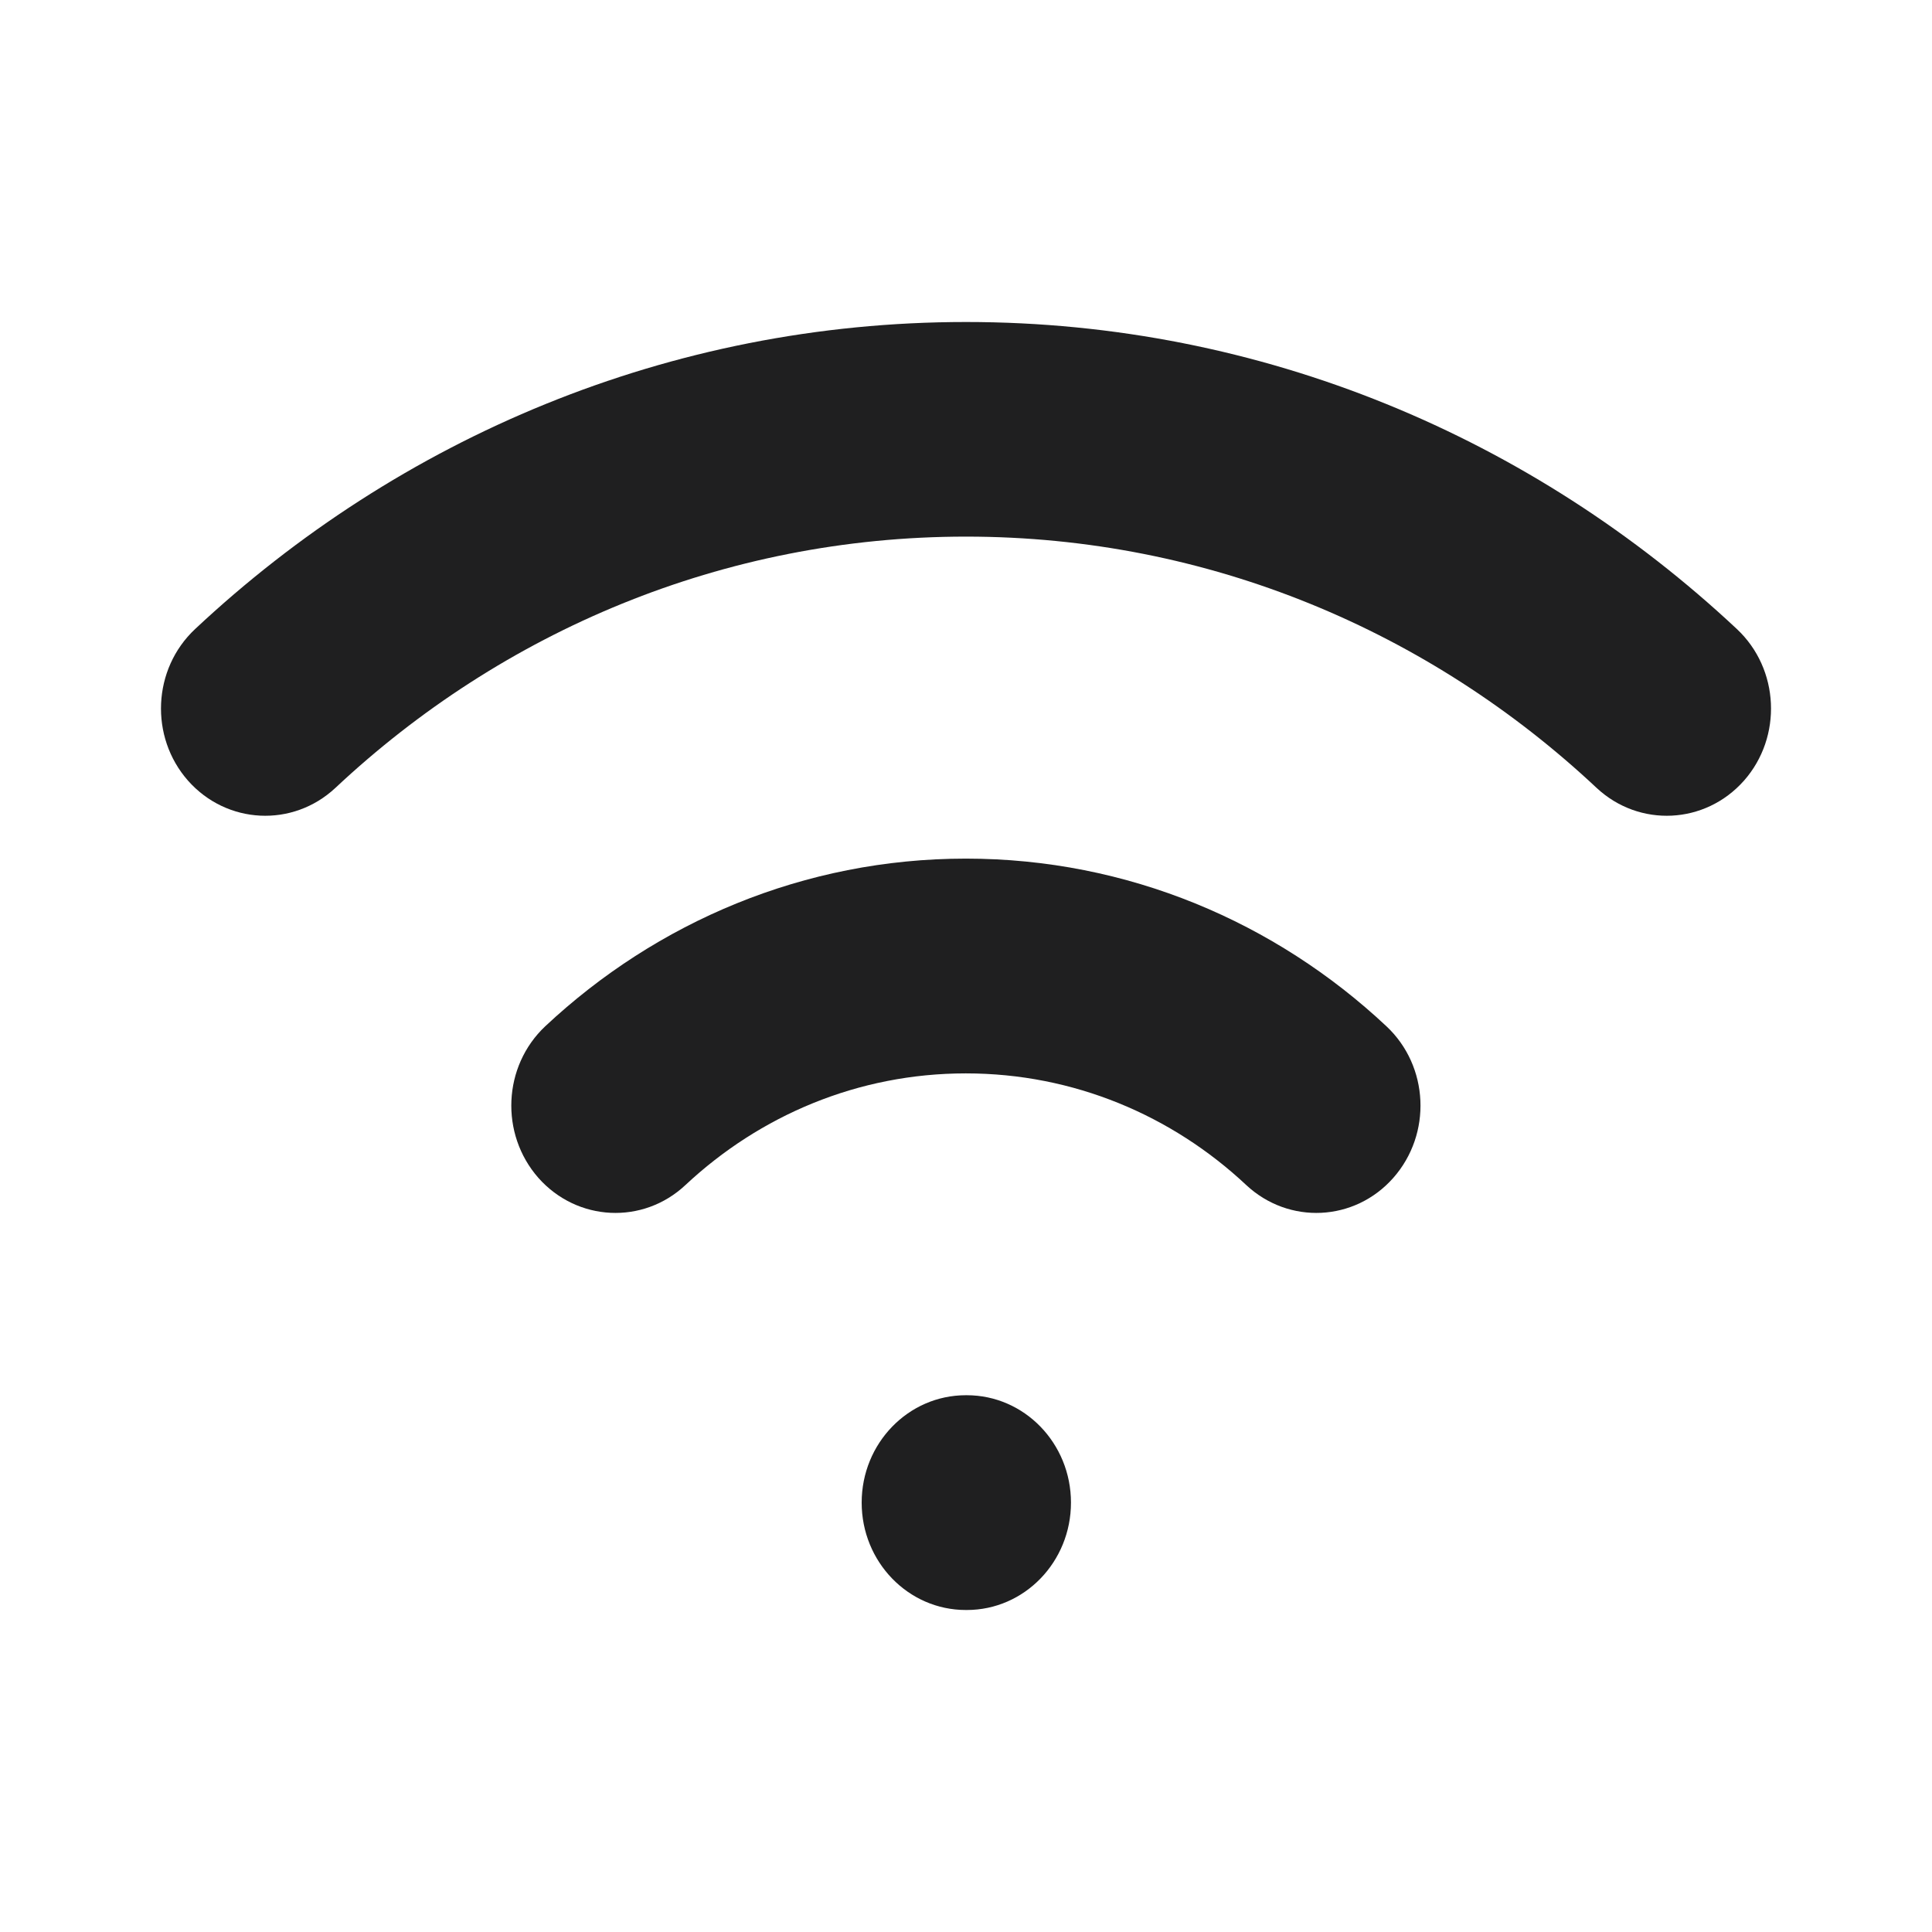 <svg width="12" height="12" viewBox="0 0 12 12" fill="none" xmlns="http://www.w3.org/2000/svg">
<path d="M9.917 4.894C10.182 5.141 10.591 5.121 10.832 4.849C11.072 4.577 11.053 4.155 10.788 3.907L9.917 4.894ZM1.212 3.907C0.947 4.155 0.928 4.577 1.168 4.849C1.409 5.121 1.818 5.141 2.083 4.894L1.212 3.907ZM6 3.333C7.509 3.333 8.883 3.924 9.917 4.894L10.788 3.907C9.524 2.723 7.843 2 6 2V3.333ZM2.083 4.894C3.117 3.924 4.491 3.333 6 3.333V2C4.157 2 2.476 2.723 1.212 3.907L2.083 4.894Z" fill="#1F1F20"/>
<path d="M7.74 7.36C8.005 7.608 8.414 7.588 8.654 7.316C8.895 7.043 8.876 6.622 8.611 6.374L7.74 7.36ZM3.387 6.374C3.123 6.622 3.104 7.043 3.344 7.316C3.585 7.588 3.994 7.608 4.258 7.36L3.387 6.374ZM5.999 6.667C6.67 6.667 7.28 6.929 7.74 7.36L8.611 6.374C7.922 5.728 7.005 5.333 5.999 5.333V6.667ZM4.258 7.36C4.719 6.929 5.328 6.667 5.999 6.667V5.333C4.994 5.333 4.077 5.728 3.387 6.374L4.258 7.36Z" fill="#1F1F20"/>
<path d="M5.999 8.666C5.641 8.666 5.352 8.965 5.352 9.333C5.352 9.701 5.641 10 5.999 10V8.666ZM6.005 10C6.363 10 6.652 9.701 6.652 9.333C6.652 8.965 6.363 8.666 6.005 8.666V10ZM5.999 10H6.005V8.666H5.999V10Z" fill="#1F1F20"/>
</svg>
